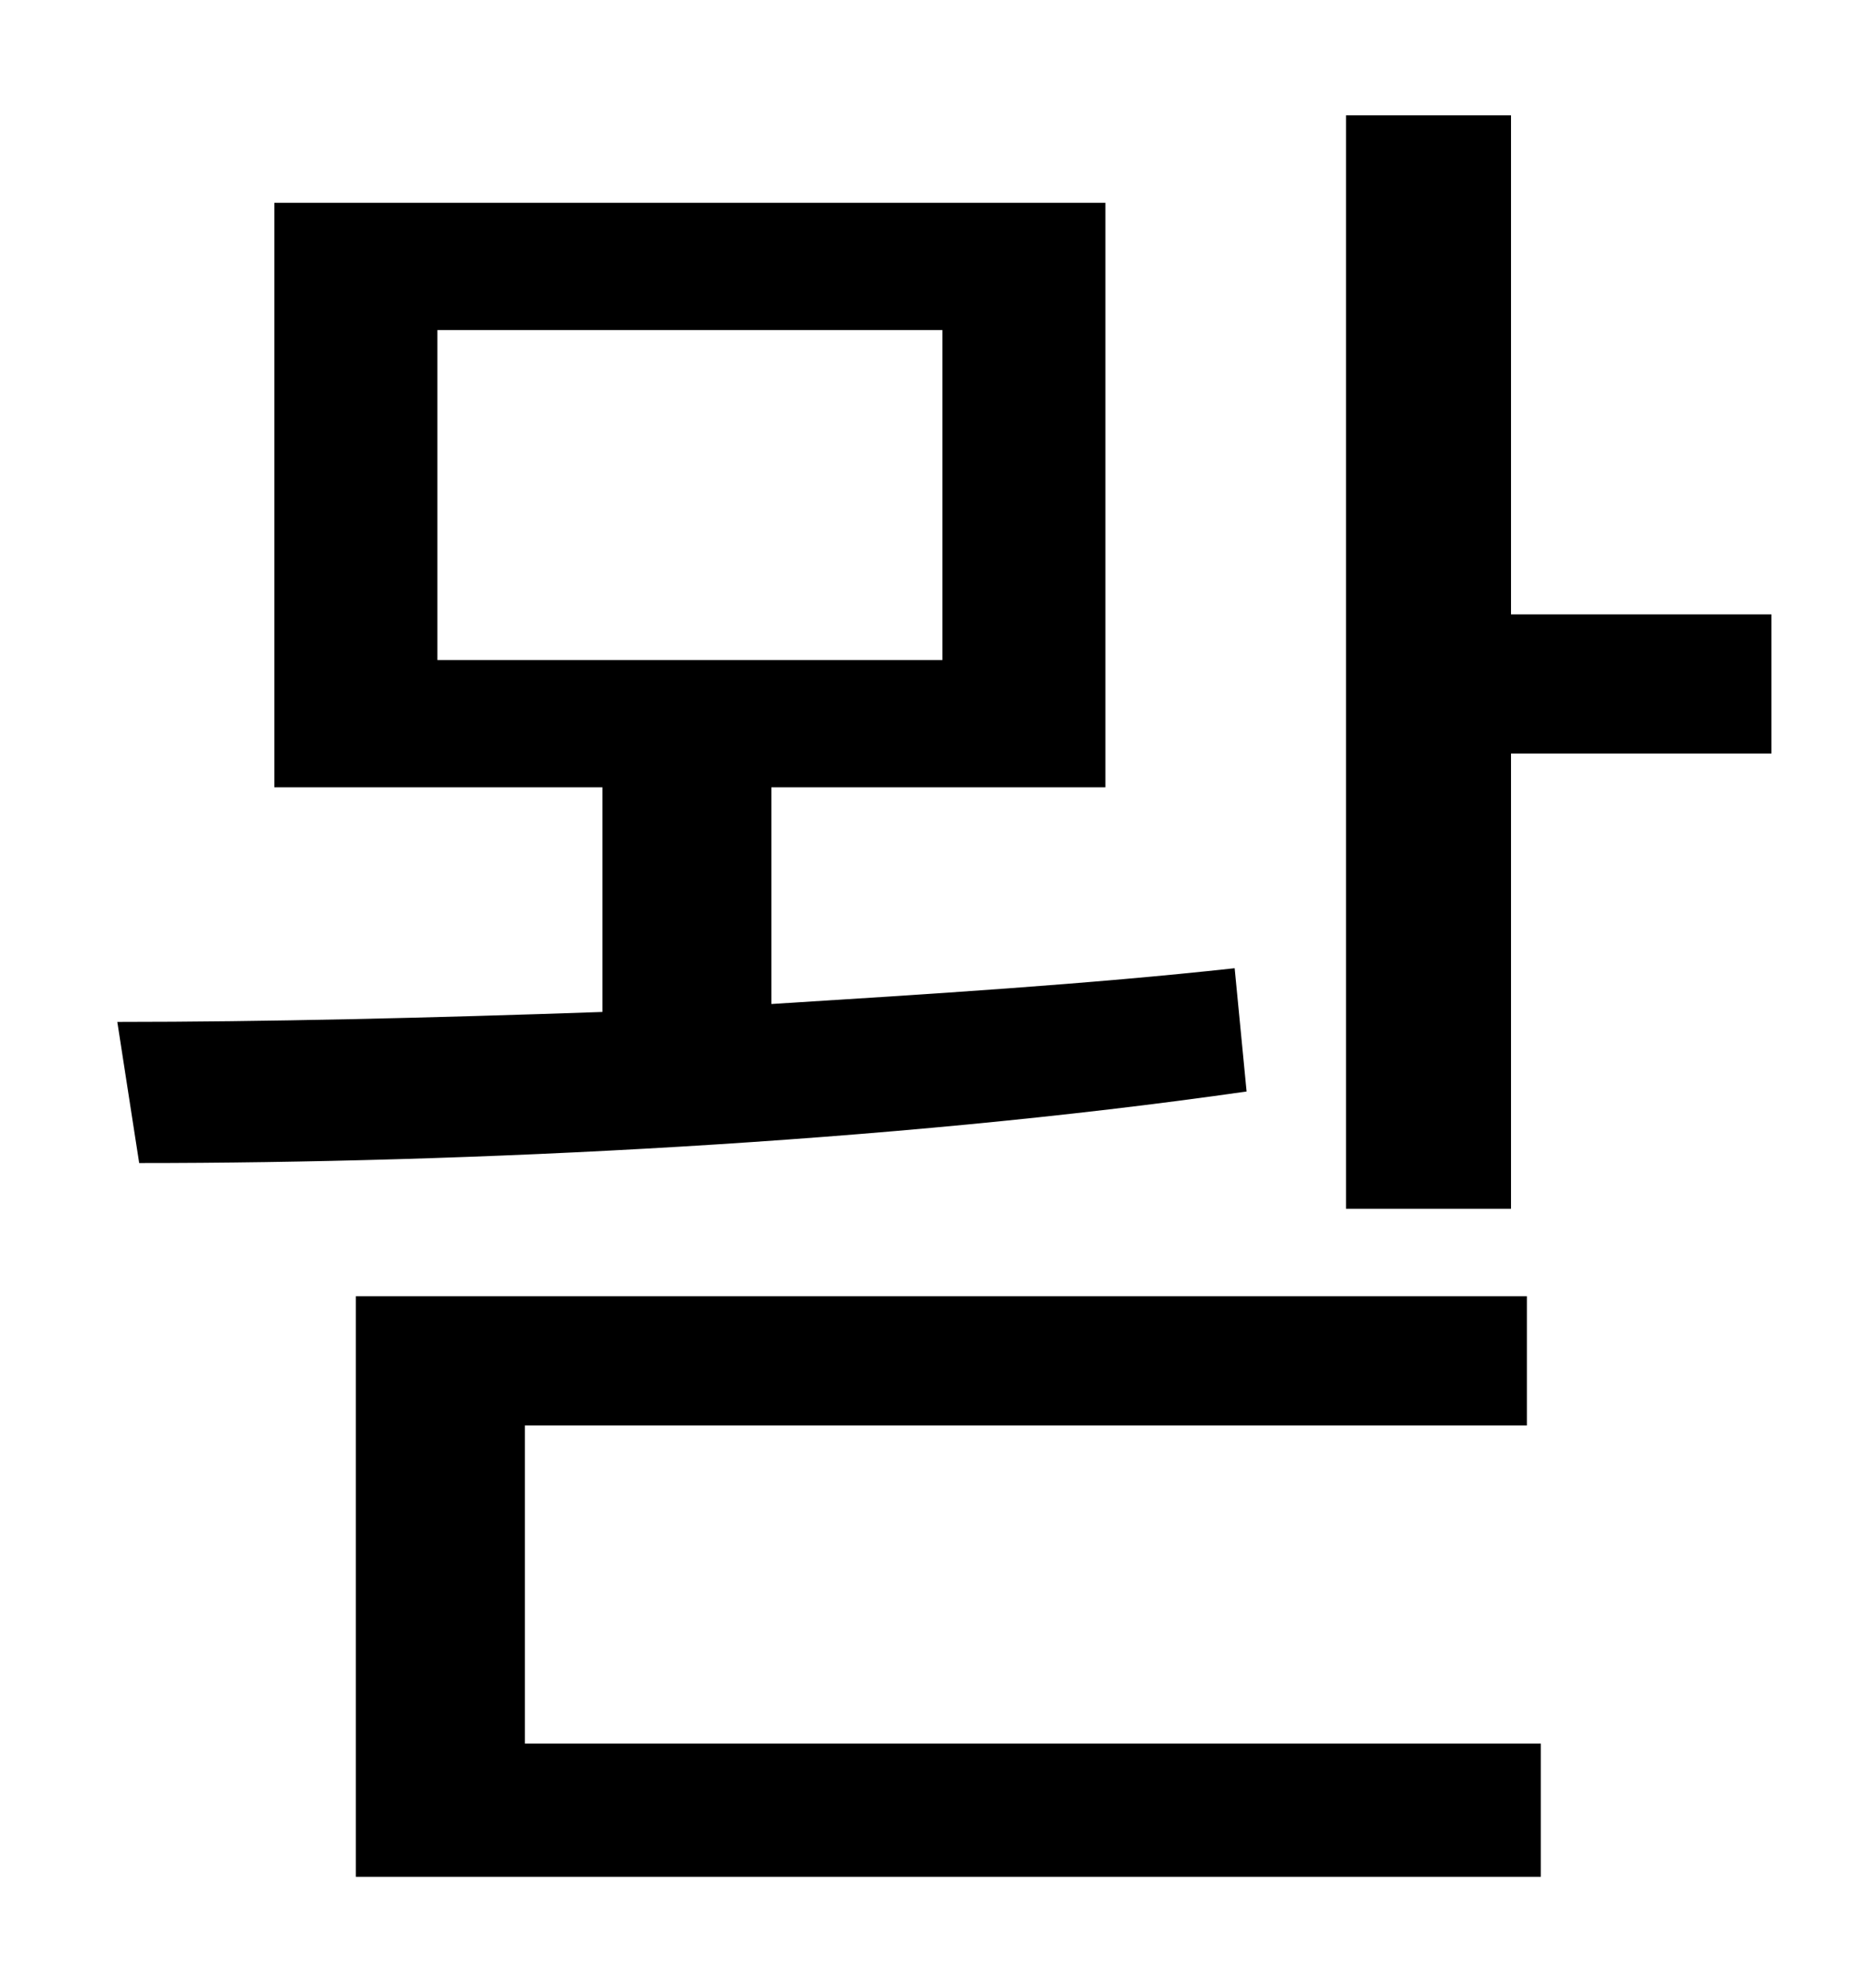 <?xml version="1.0" standalone="no"?>
<!DOCTYPE svg PUBLIC "-//W3C//DTD SVG 1.1//EN" "http://www.w3.org/Graphics/SVG/1.1/DTD/svg11.dtd" >
<svg xmlns="http://www.w3.org/2000/svg" xmlns:xlink="http://www.w3.org/1999/xlink" version="1.1" viewBox="-10 0 930 1000">
   <path fill="currentColor"
d="M210 166v166h254v-166h-254zM611 487l6 62c-181 26 -393 36 -557 36l-11 -71c74 0 158 -2 244 -5v-113h-165v-294h418v294h-168v109c80 -5 160 -10 233 -18zM254 717v160h511v67h-596v-292h589v65h-504zM750 309h131v70h-131v229h-83v-550h83v251z" />
</svg>

